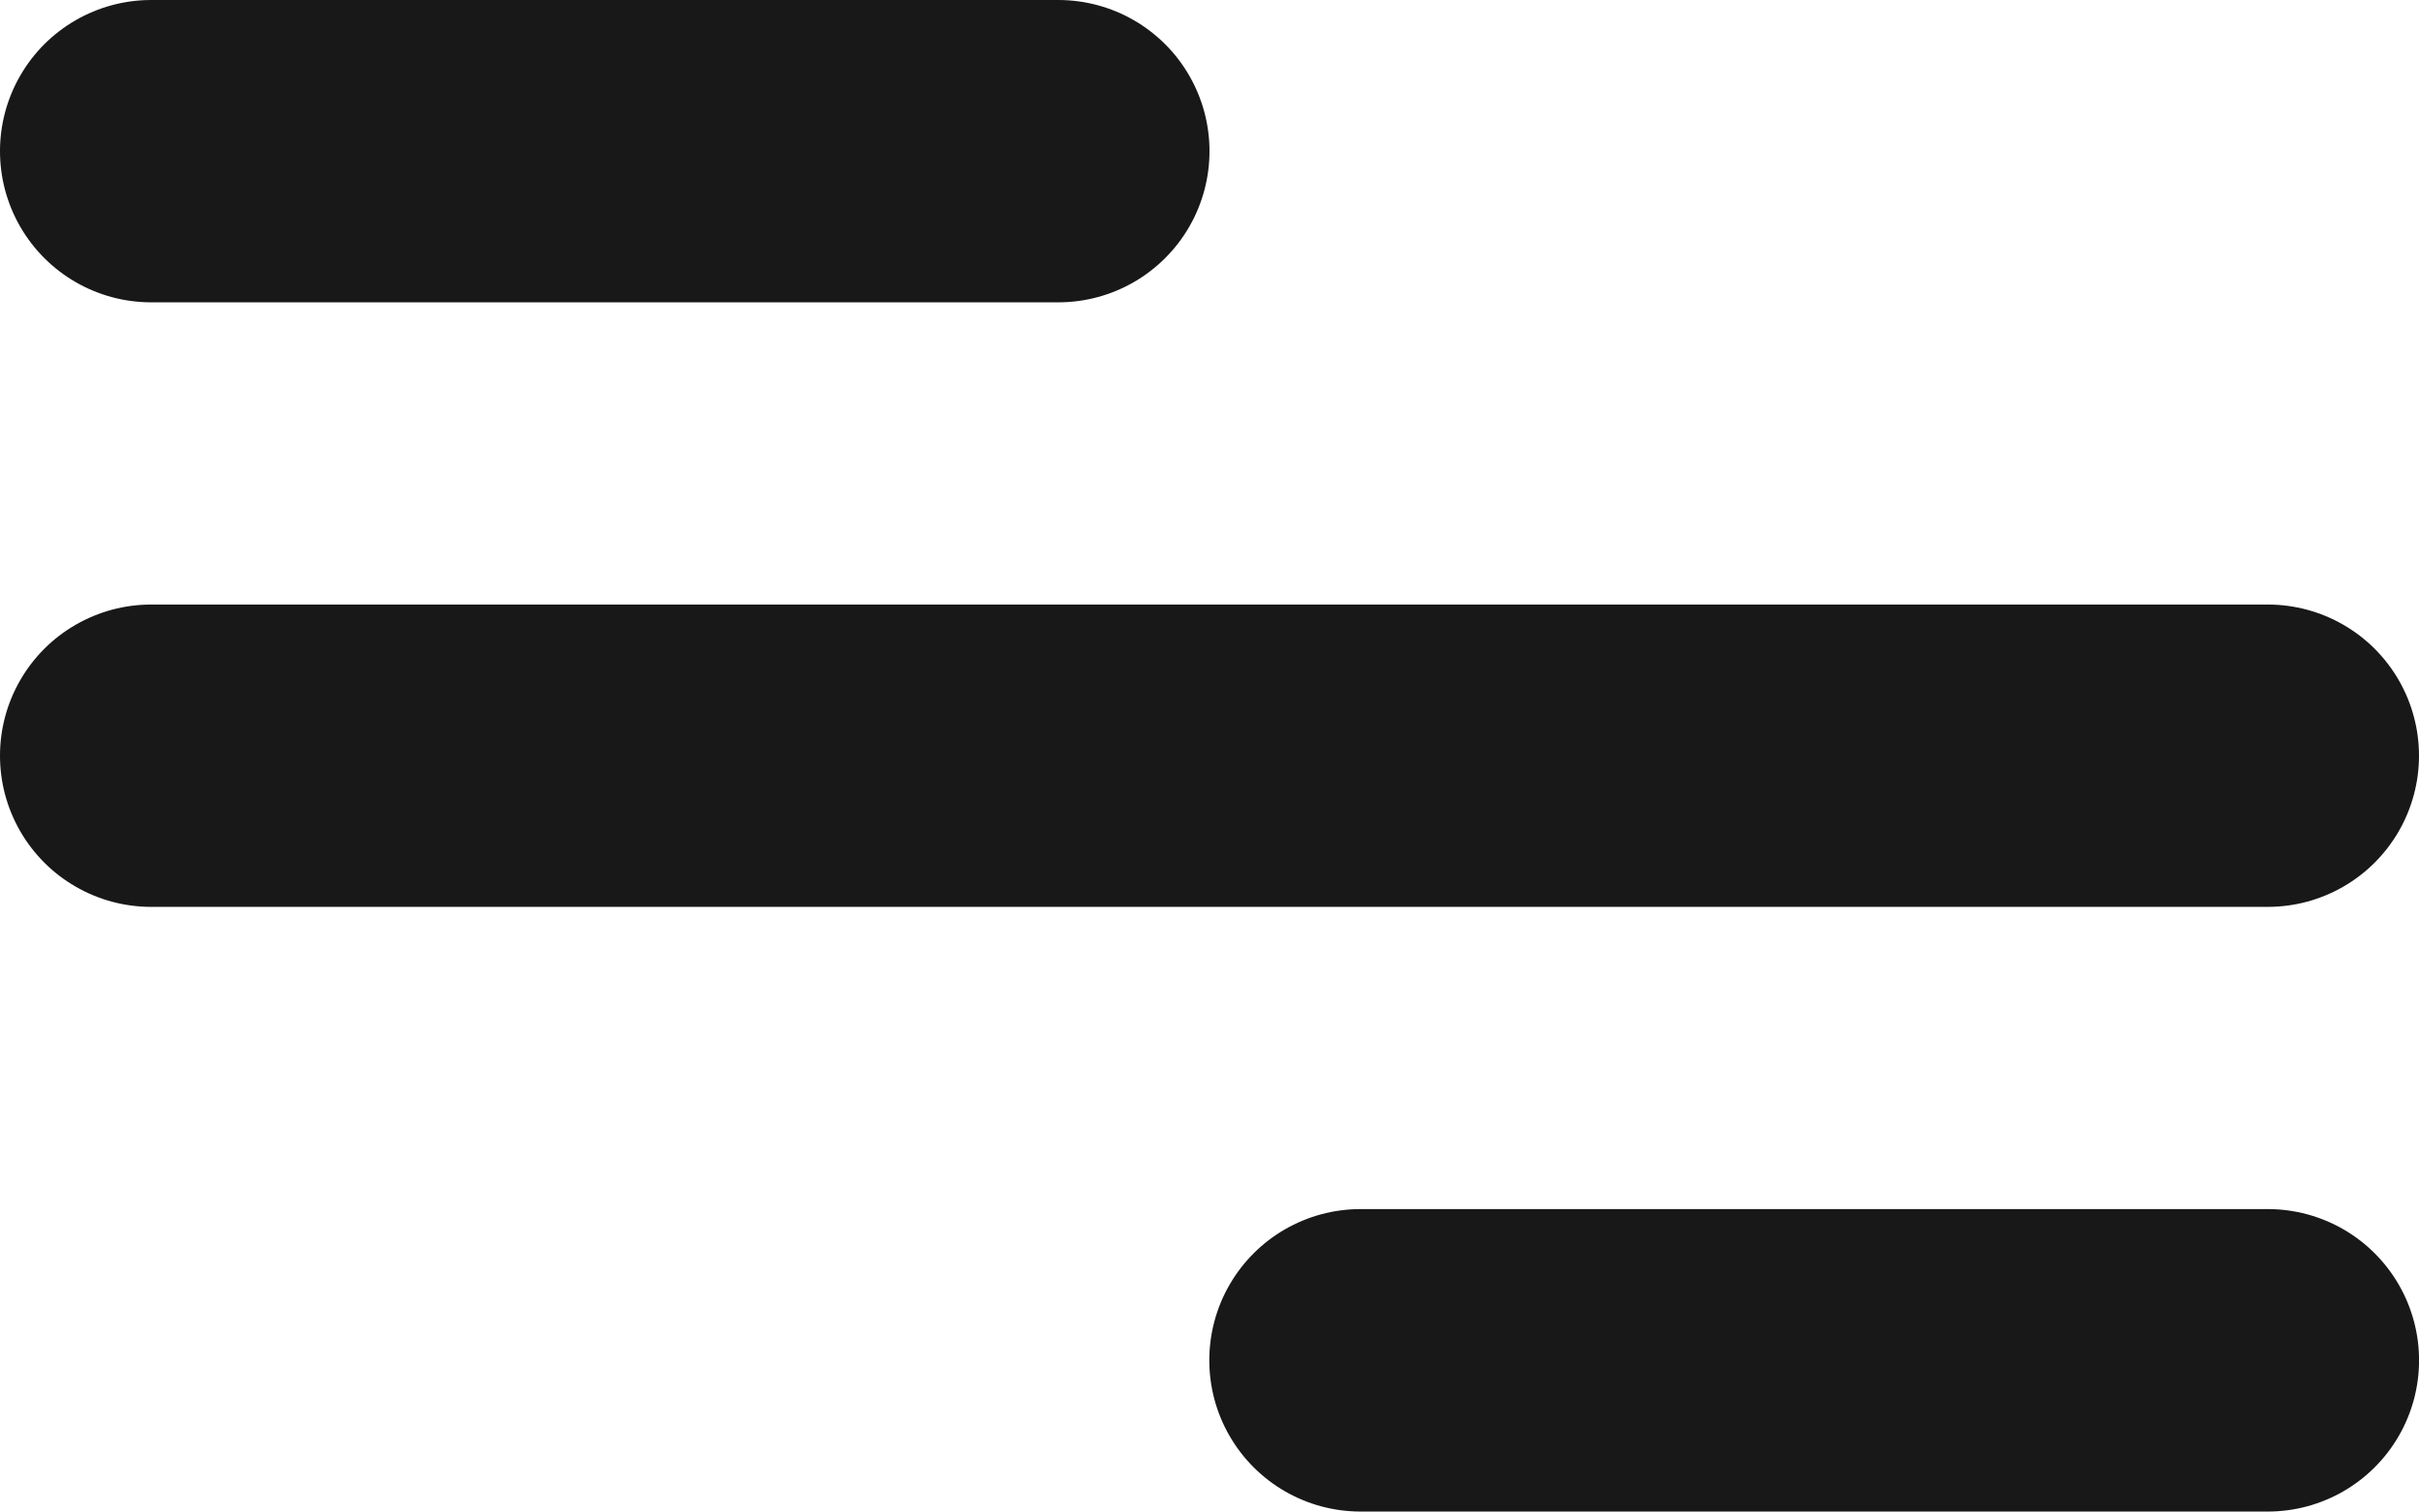 <svg xmlns="http://www.w3.org/2000/svg" xmlns:xlink="http://www.w3.org/1999/xlink" width="18.462" height="11.539" viewBox="0 0 18.462 11.539">
  <defs>
    <clipPath id="clip-path">
      <path id="Shape" d="M10.384,11.539a1.154,1.154,0,0,1,0-2.309h6.924a1.154,1.154,0,0,1,0,2.309ZM1.154,6.923a1.154,1.154,0,0,1,0-2.308H17.308a1.154,1.154,0,1,1,0,2.308Zm0-4.615A1.154,1.154,0,0,1,1.154,0H8.077a1.154,1.154,0,1,1,0,2.308Z" transform="translate(0 0)" fill="#181818"/>
    </clipPath>
  </defs>
  <g id="Mask_Group_65" data-name="Mask Group 65" transform="translate(0 0)" clip-path="url(#clip-path)">
    <g id="_Color" data-name="↳ 🎨Color" transform="translate(-0.769 -4.615)">
      <rect id="Color" width="20" height="20" fill="#181818"/>
    </g>
  </g>
</svg>
